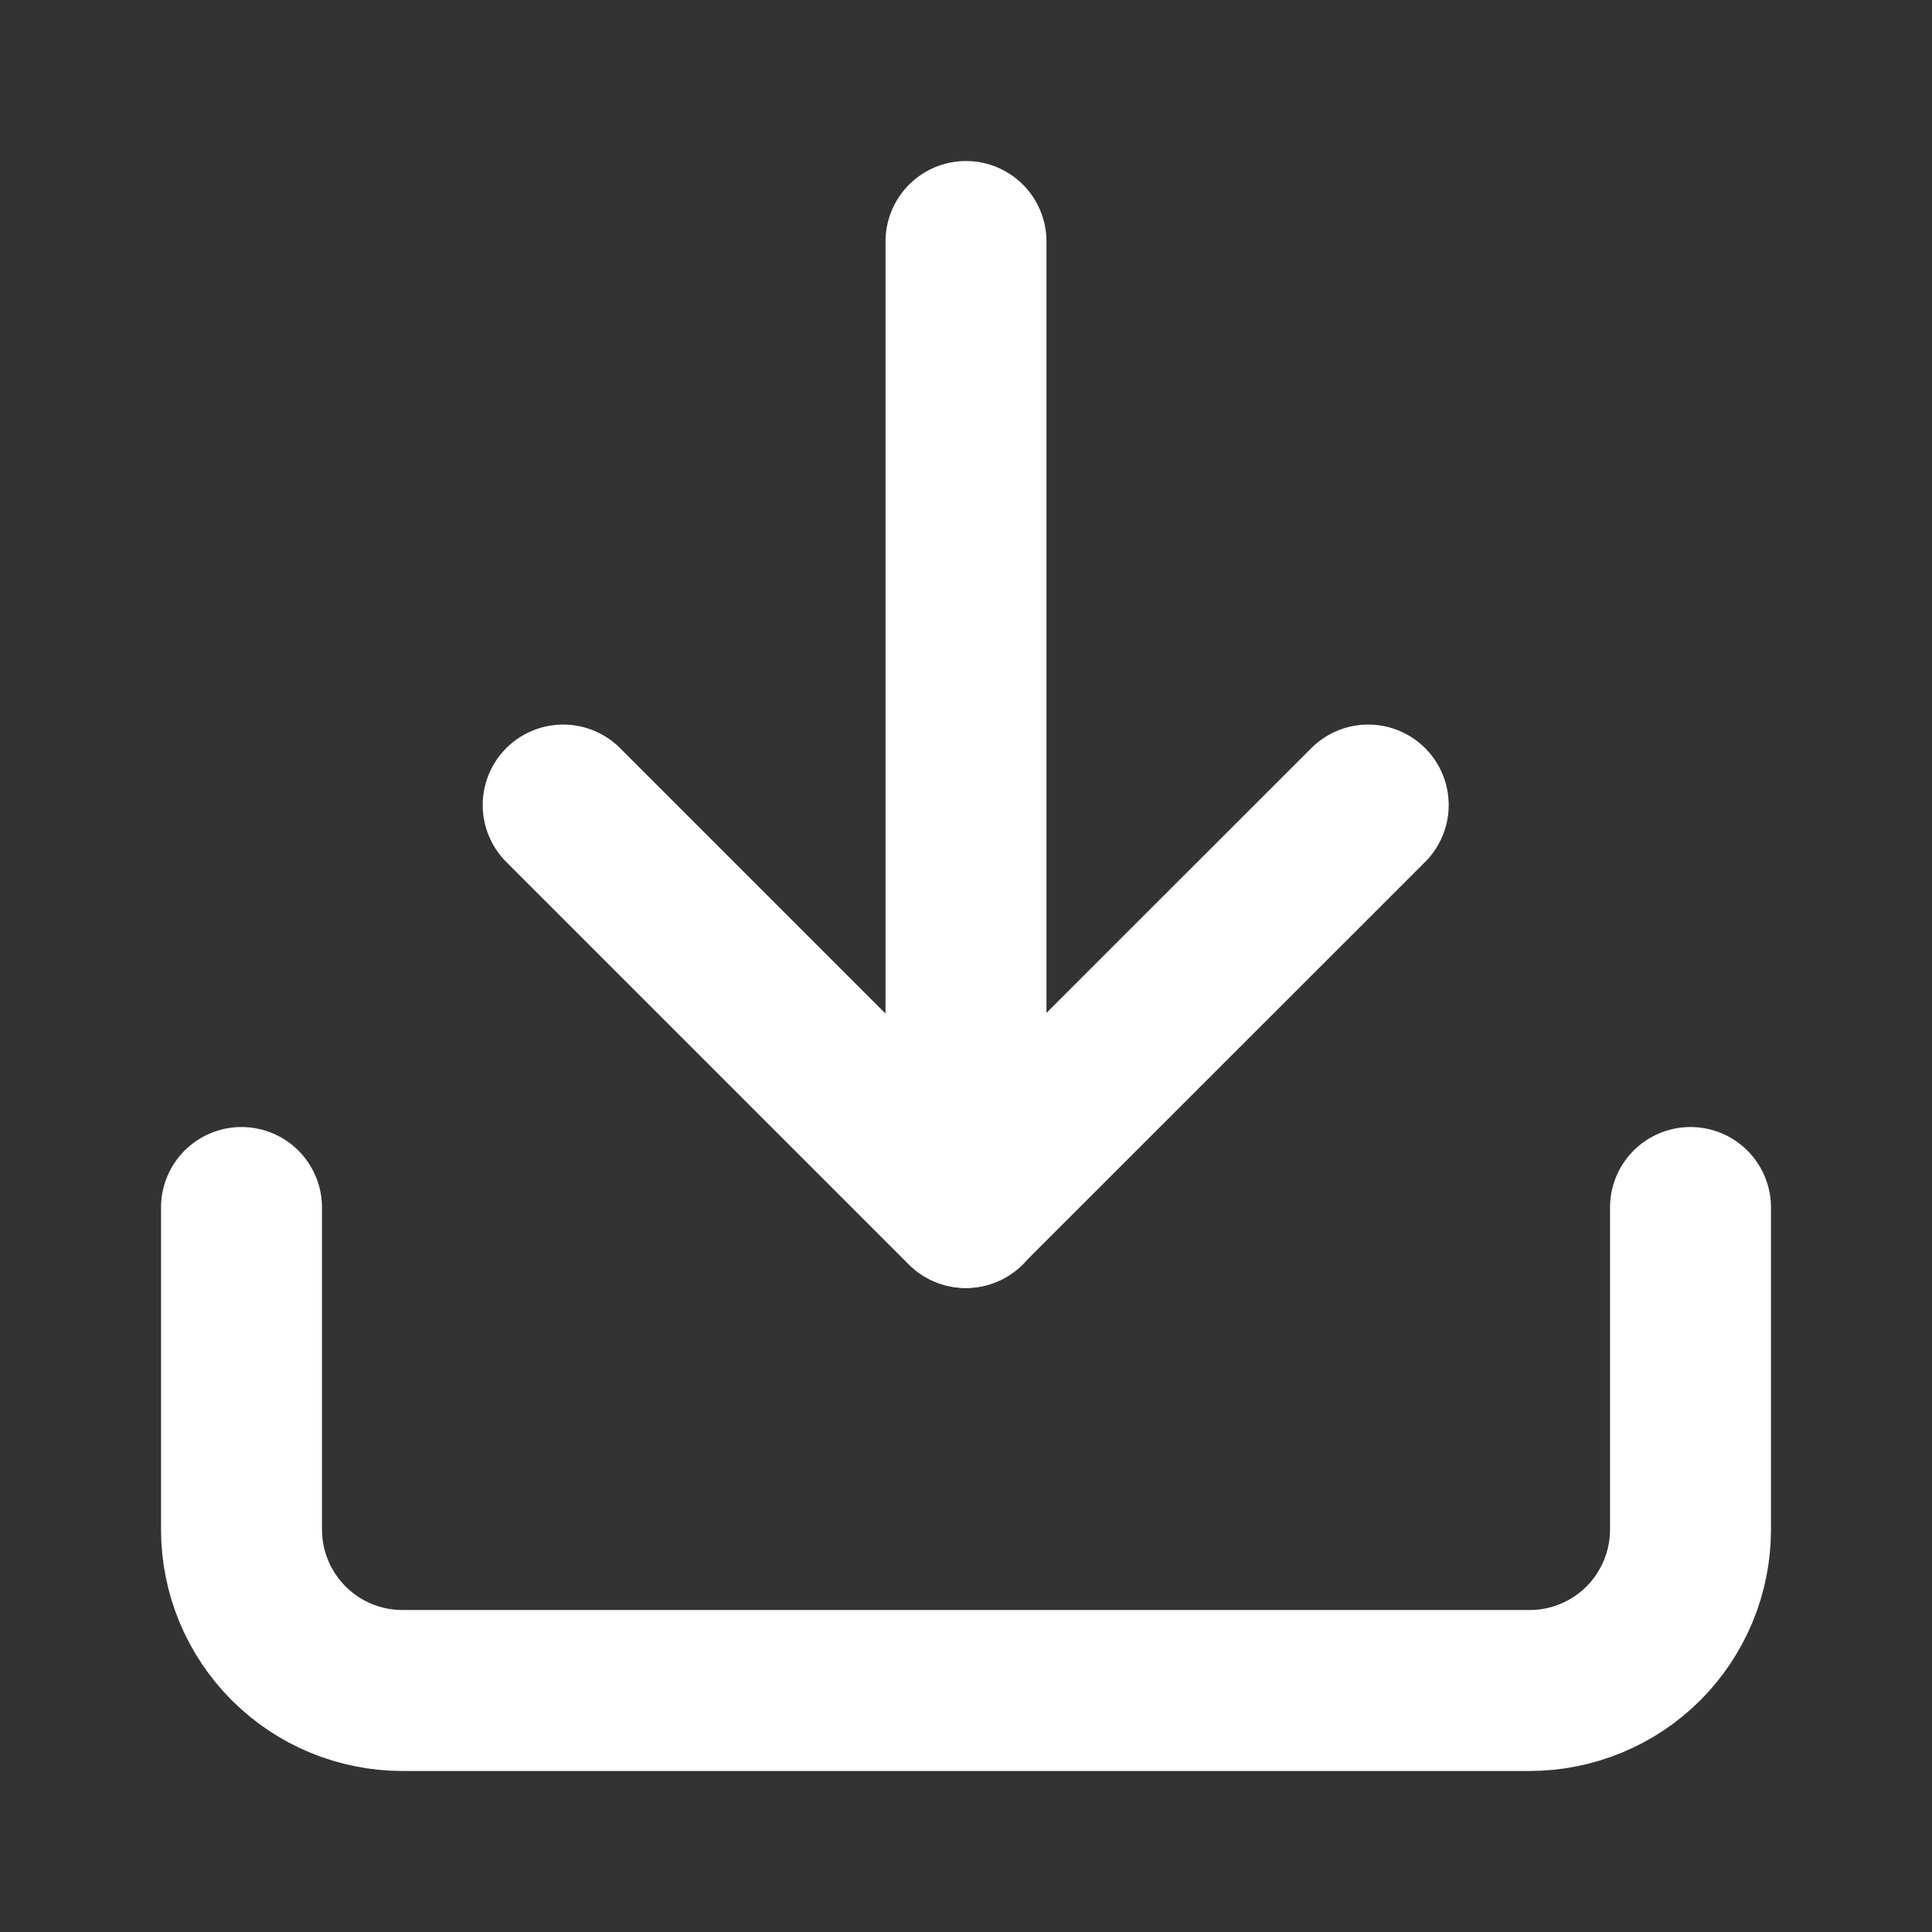 <svg width="16" height="16" viewBox="0 0 16 16" fill="none" xmlns="http://www.w3.org/2000/svg">
<rect x="0" y="0" width="16" height="16" fill="#333333" stroke="none"/>
<path d="M14 10V12.667C14 13.02 13.86 13.359 13.61 13.61C13.359 13.86 13.02 14 12.667 14H3.333C2.98 14 2.641 13.86 2.391 13.61C2.14 13.359 2 13.02 2 12.667V10" stroke="white" stroke-width="1.333" stroke-linecap="round" stroke-linejoin="round"/>
<path d="M4.664 6.667L7.997 10L11.331 6.667" stroke="white" stroke-width="1.333" stroke-linecap="round" stroke-linejoin="round"/>
<path d="M8 10V2" stroke="white" stroke-width="1.333" stroke-linecap="round" stroke-linejoin="round"/>
</svg>
